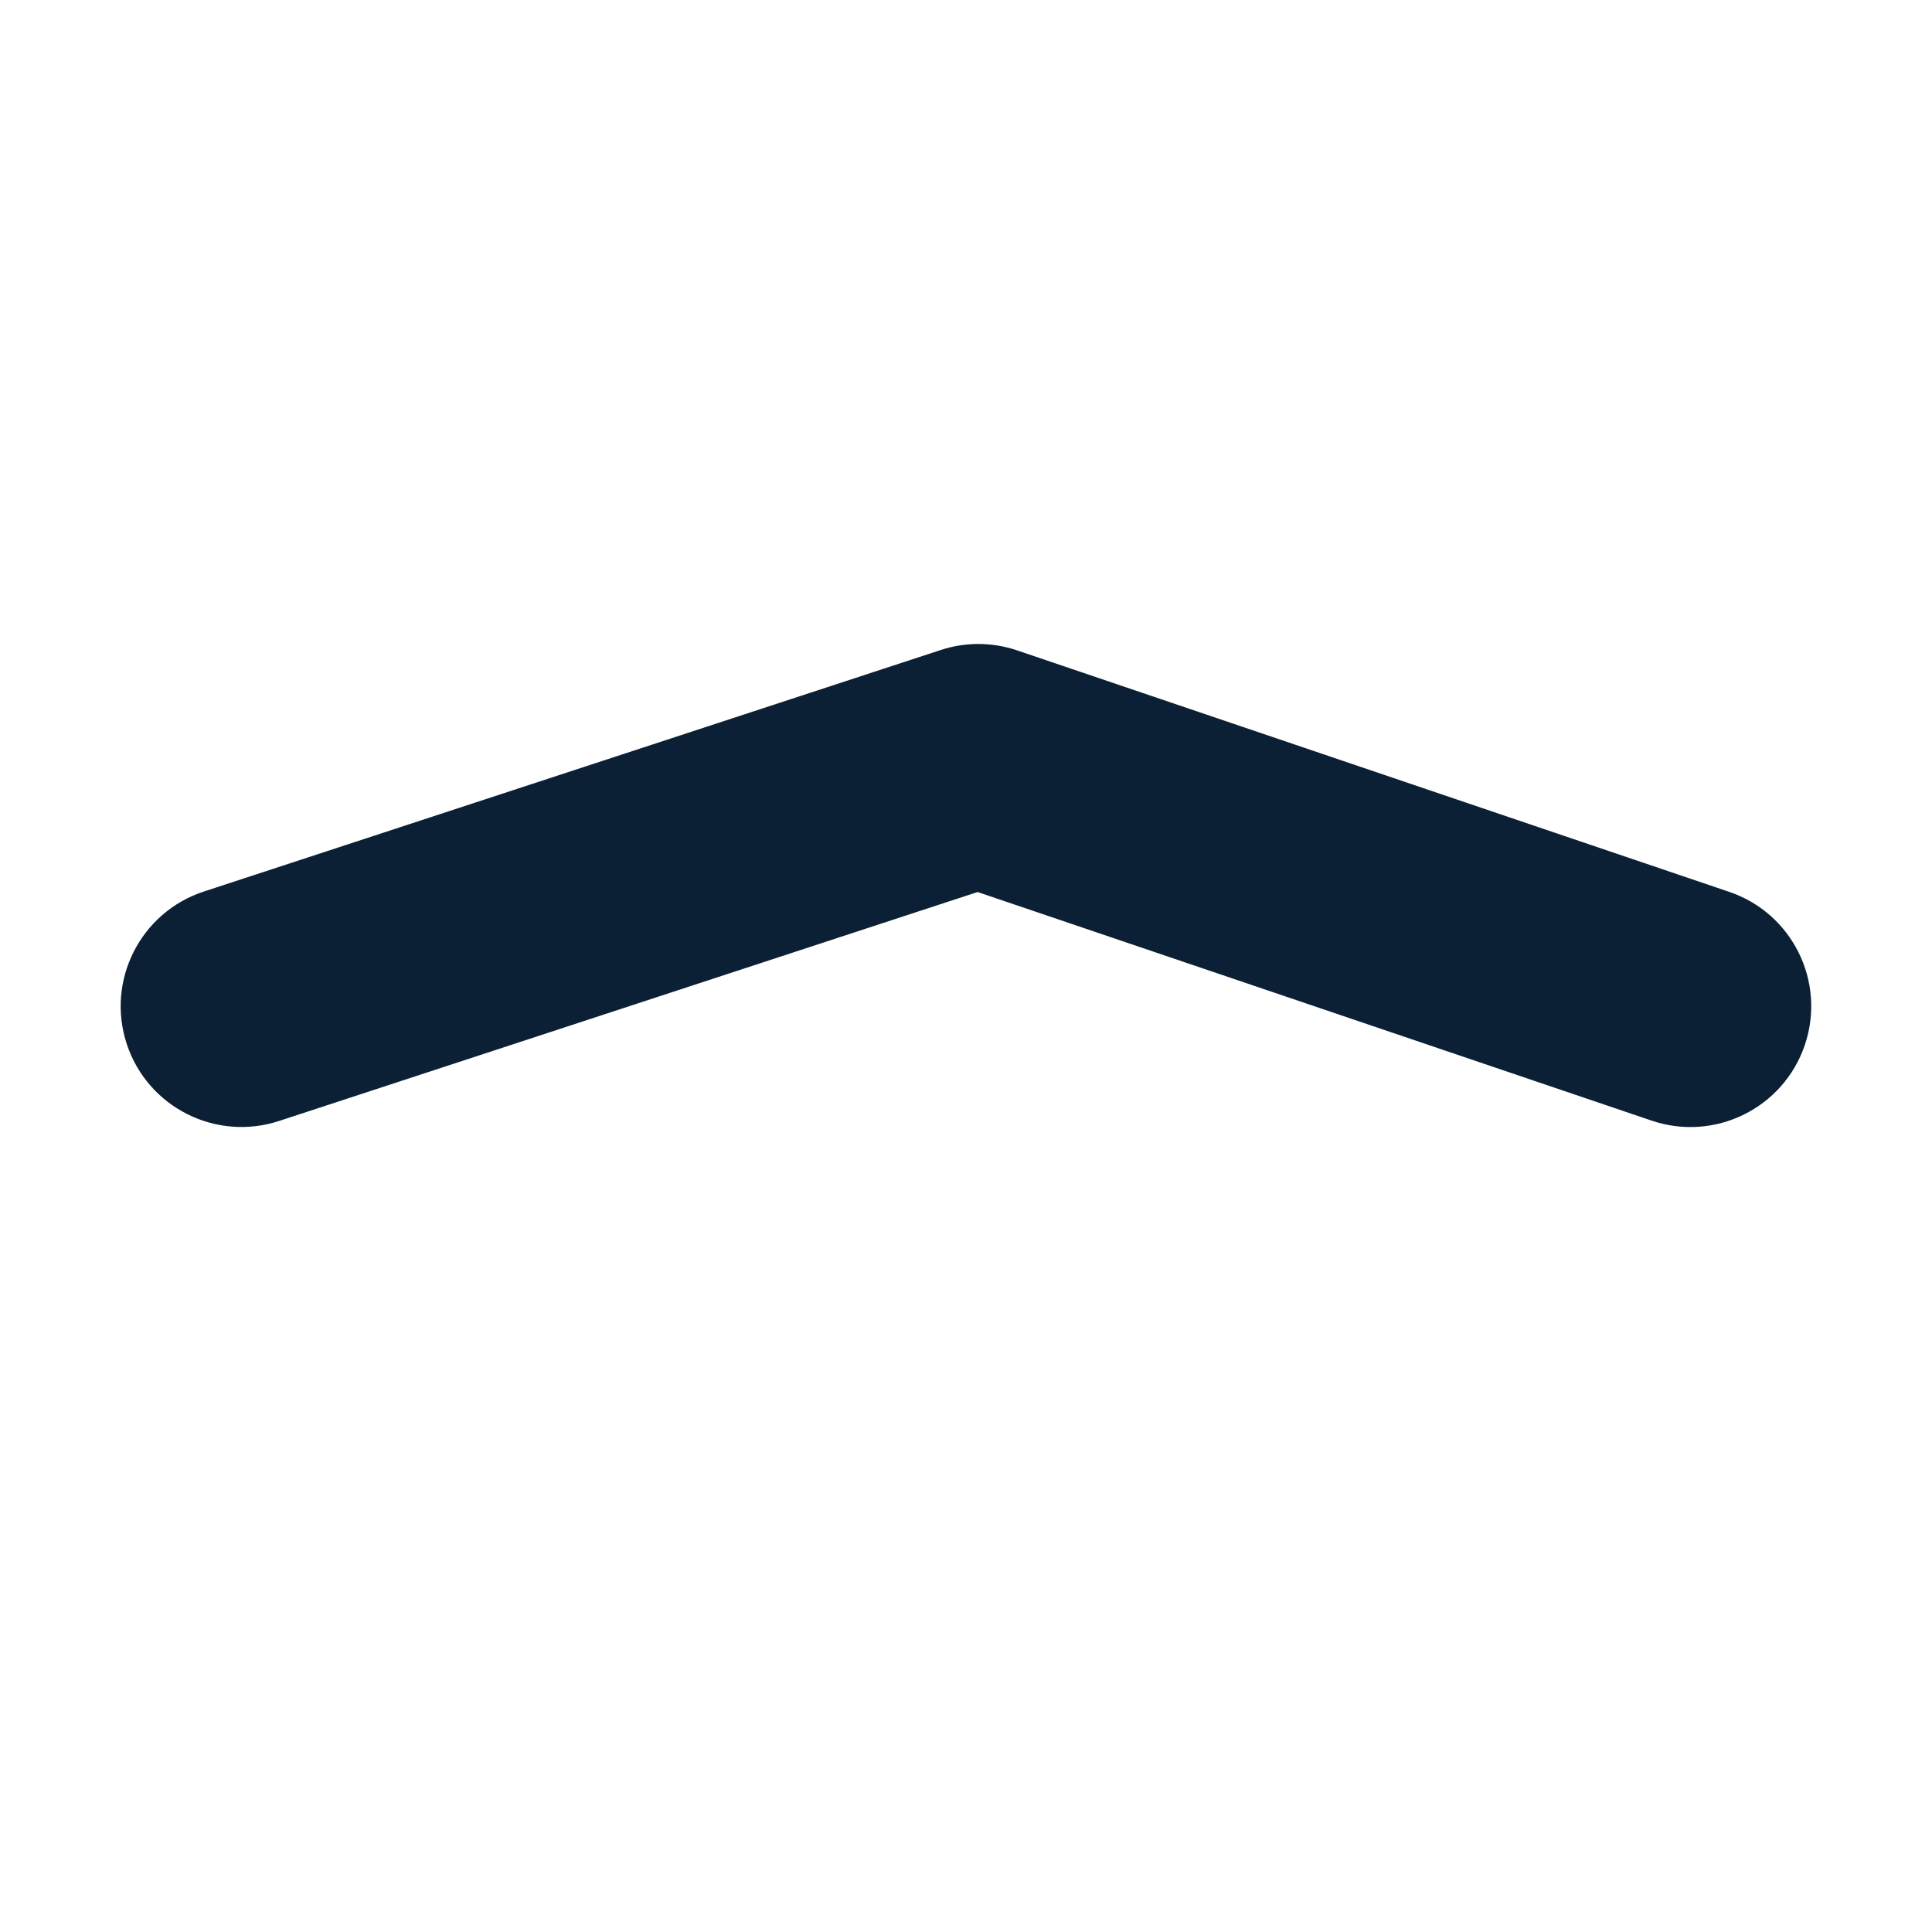 <svg width="24" height="24" viewBox="0 0 24 24" fill="none" xmlns="http://www.w3.org/2000/svg"><rect width="24" height="24" fill="none"/><path d="M3.467 13.925C2.68 14.183 1.832 13.754 1.574 12.967C1.316 12.18 1.745 11.333 2.532 11.075L11.685 8.075C11.993 7.973 12.326 7.975 12.634 8.079L21.481 11.079C22.266 11.345 22.686 12.197 22.42 12.982C22.154 13.766 21.302 14.187 20.518 13.921L12.144 11.081L3.467 13.925Z" fill="#0B1F35"/></svg>